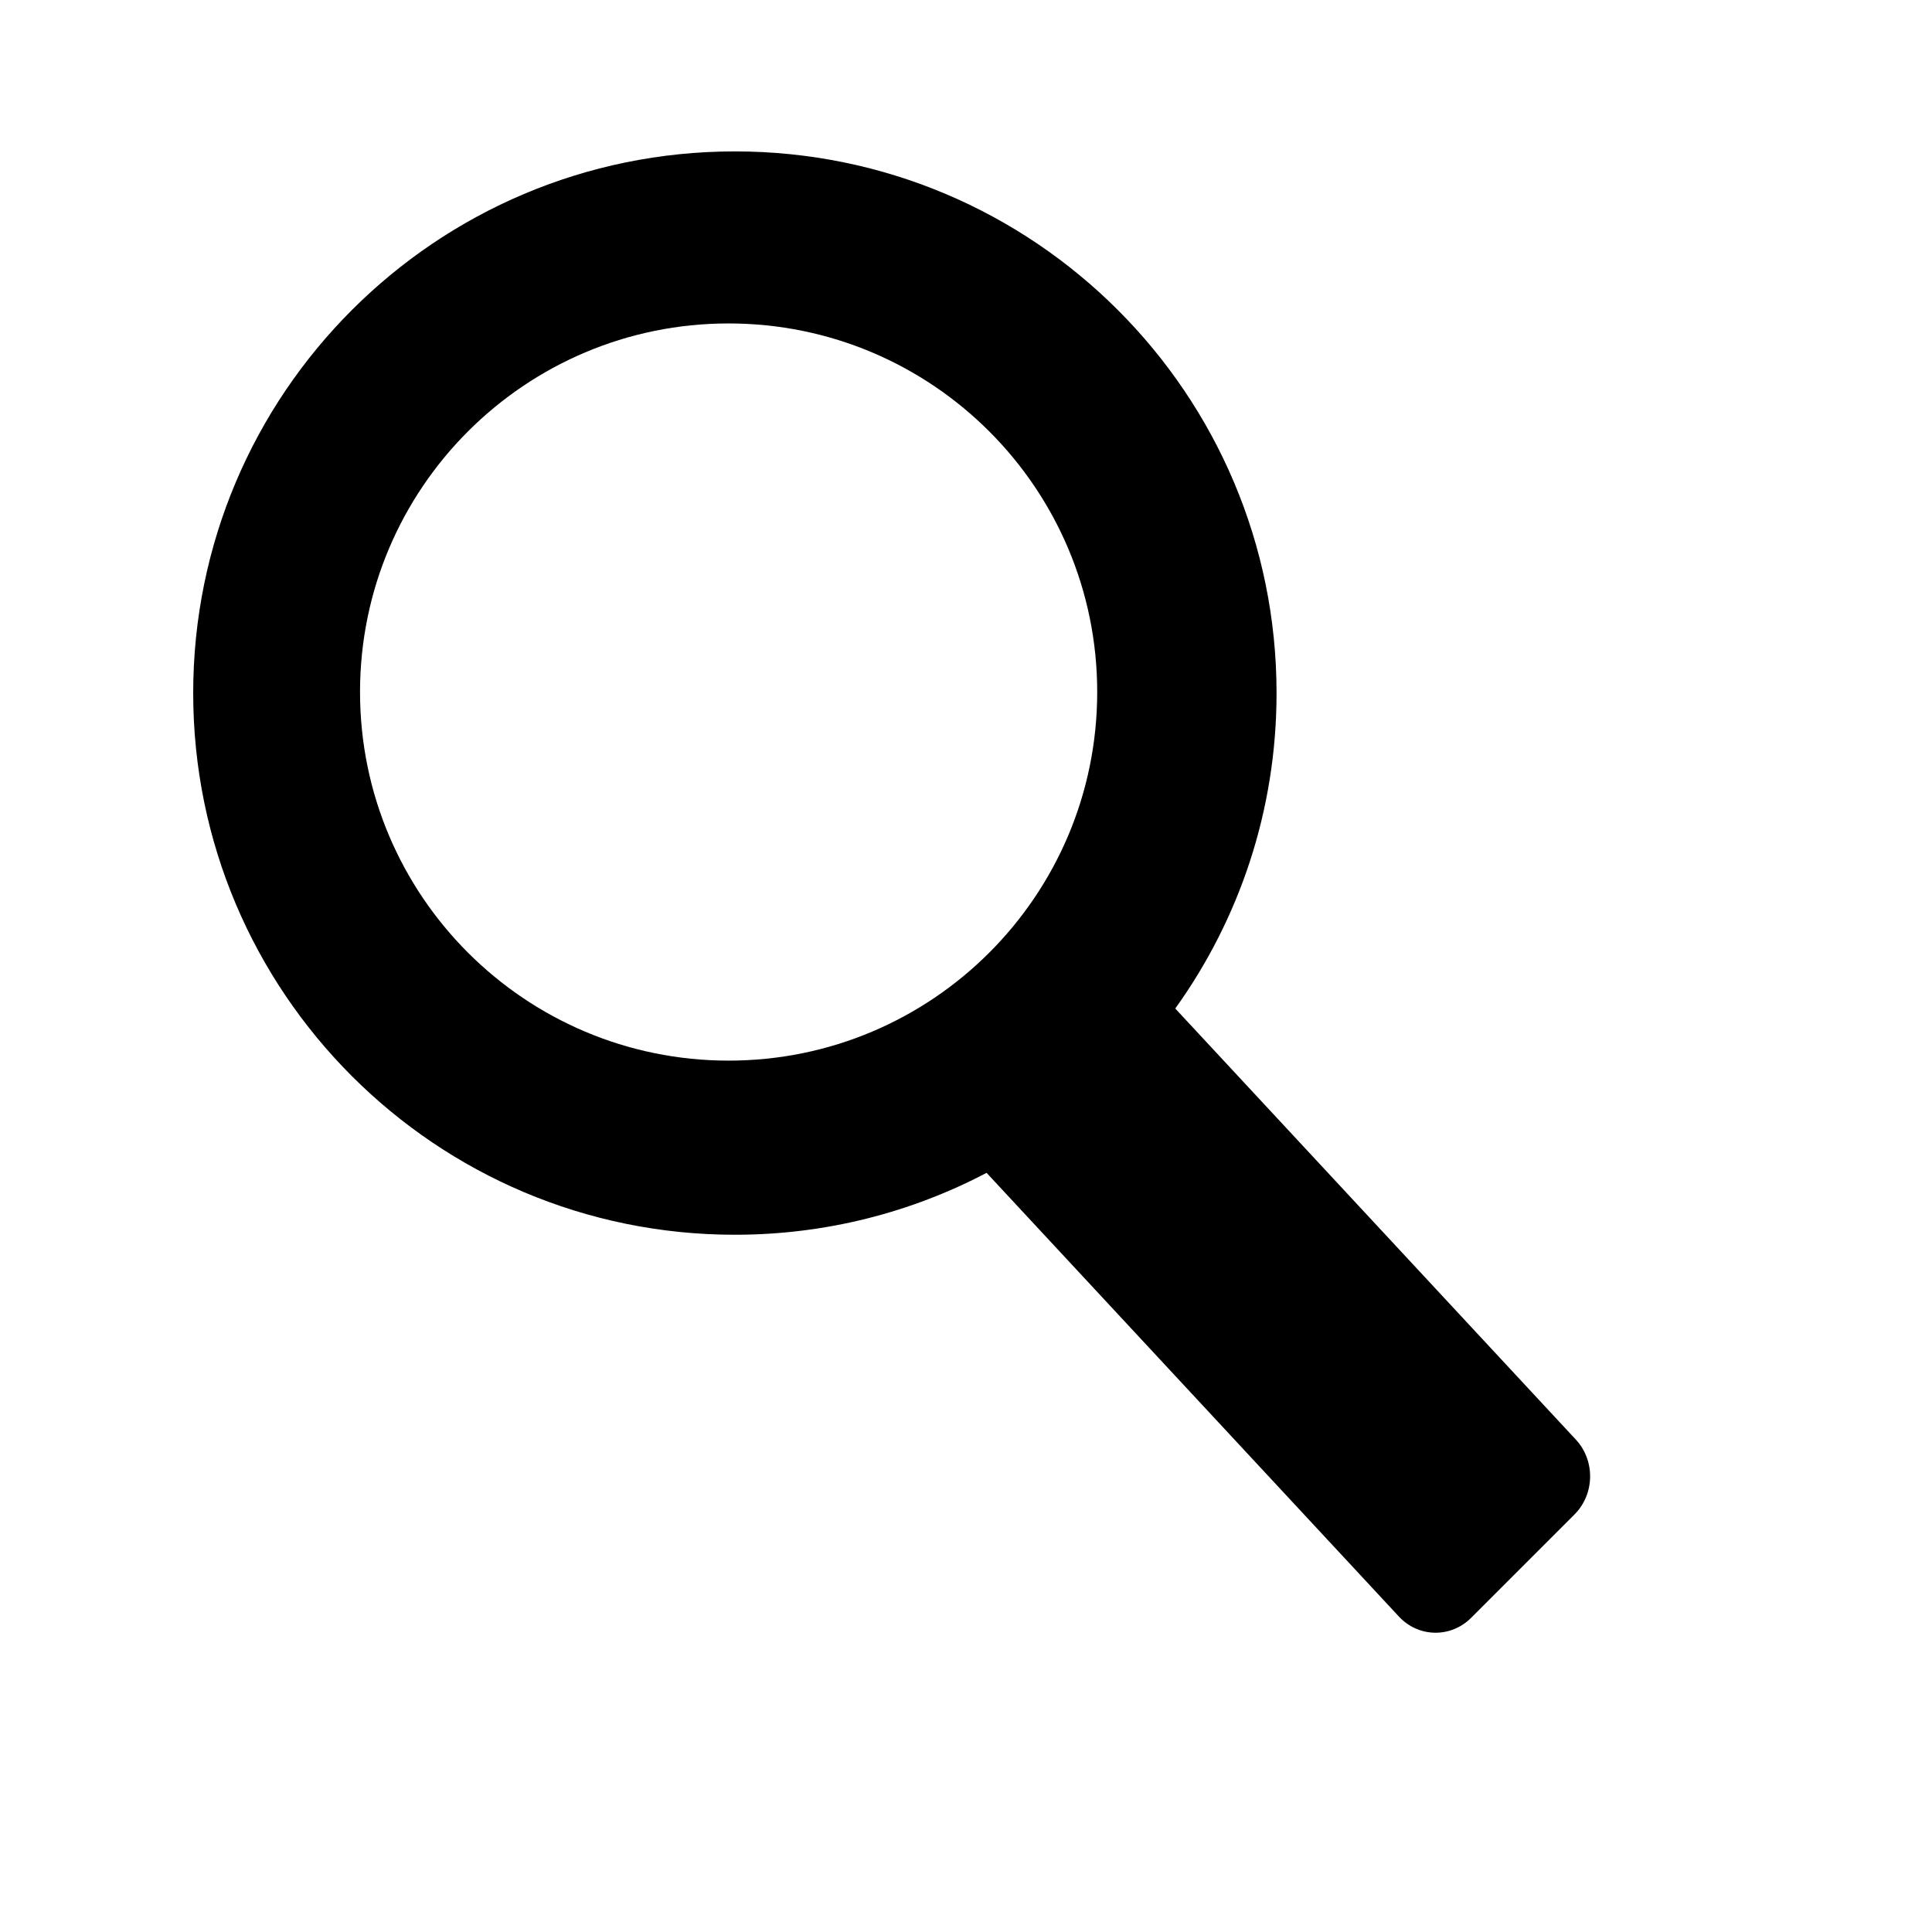 <svg viewBox="0 0 2080 2080" version="1.1" xmlns="http://www.w3.org/2000/svg" height="26pt" width="26pt">
    <path d="M1062.159 1262.688c-80.966 42.566-173.164 66.653-270.989 66.653-322.076 0-583.17-261.094-583.17-583.17C208 424.093 469.094 163 791.17 163c322.077 0 583.17 261.094 583.17 583.17 0 126.704-40.406 243.97-109.037 339.615l431.26 464.09c21.053 22.656 20.39 58.752-1.483 80.625l-111.3 111.3c-21.871 21.872-56.67 21.236-77.722-1.42l-443.899-477.692zm-277.724-120.815c219.16 0 396.825-177.665 396.825-396.825s-177.664-396.825-396.825-396.825c-219.16 0-396.825 177.664-396.825 396.825 0 219.16 177.664 396.825 396.825 396.825z" stroke="none" stroke-width="1" fill-rule="evenodd"/>
</svg>
